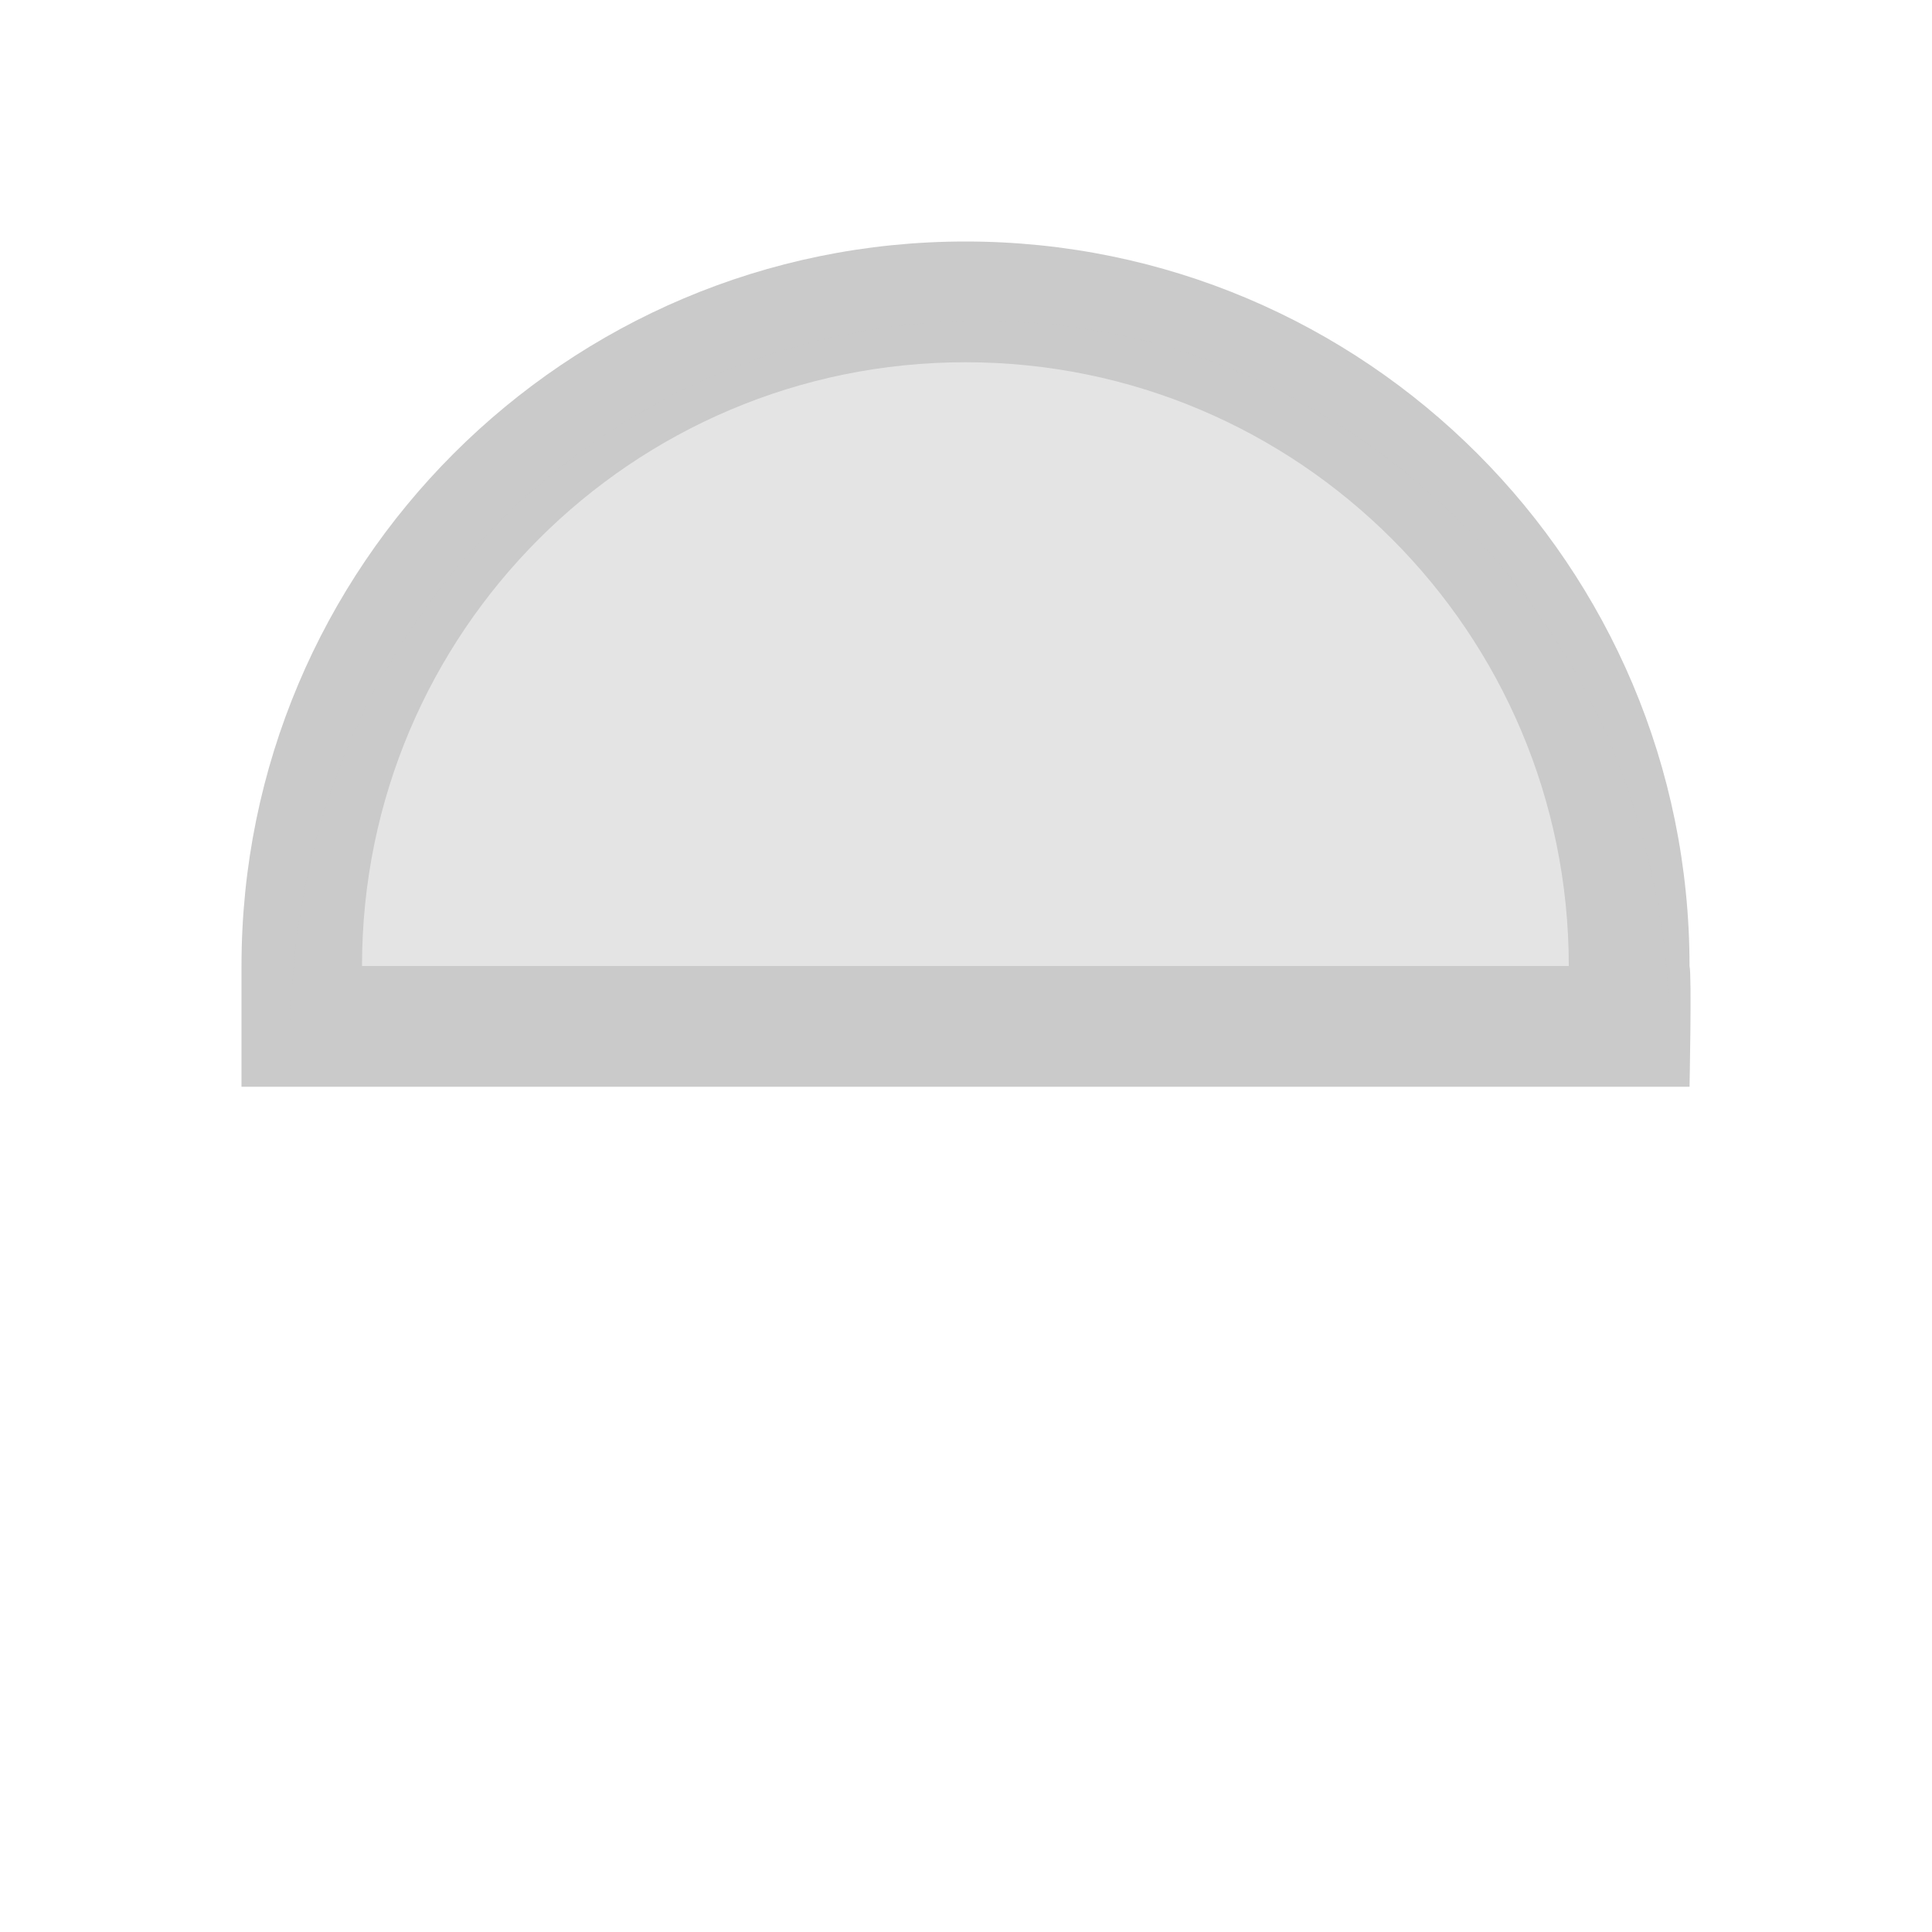 <svg version="1.1" viewBox="0 0 16 16" xmlns="http://www.w3.org/2000/svg">
    <defs>
        <style type="text/css" id="current-color-scheme">.ColorScheme-Text {
        color:#cacaca;
      }</style>
    </defs>
    <path class="ColorScheme-Text" d="m2 9v-1c0-3.314 2.684-6 5.996-6 3.311 0 5.996 2.686 5.996 6 0.019 0.069 0 1 0 1h-10.992zm0.999-1h9.993c0-2.761-2.237-5-4.997-5s-4.997 2.239-4.997 5" fill="currentColor"/>
    <path d="m2.406 8.393c1.26e-5 -0.05 0.013-0.231 0.028-0.401 0.162-1.803 1.095-3.395 2.569-4.386 1.25-0.84 2.785-1.138 4.273-0.831 1.772 0.367 3.345 1.678 4.062 3.388 0.291 0.693 0.477 1.537 0.477 2.165v0.156h-11.41z" class="ColorScheme-Text" fill="currentColor" fill-opacity=".502"/>
</svg>
